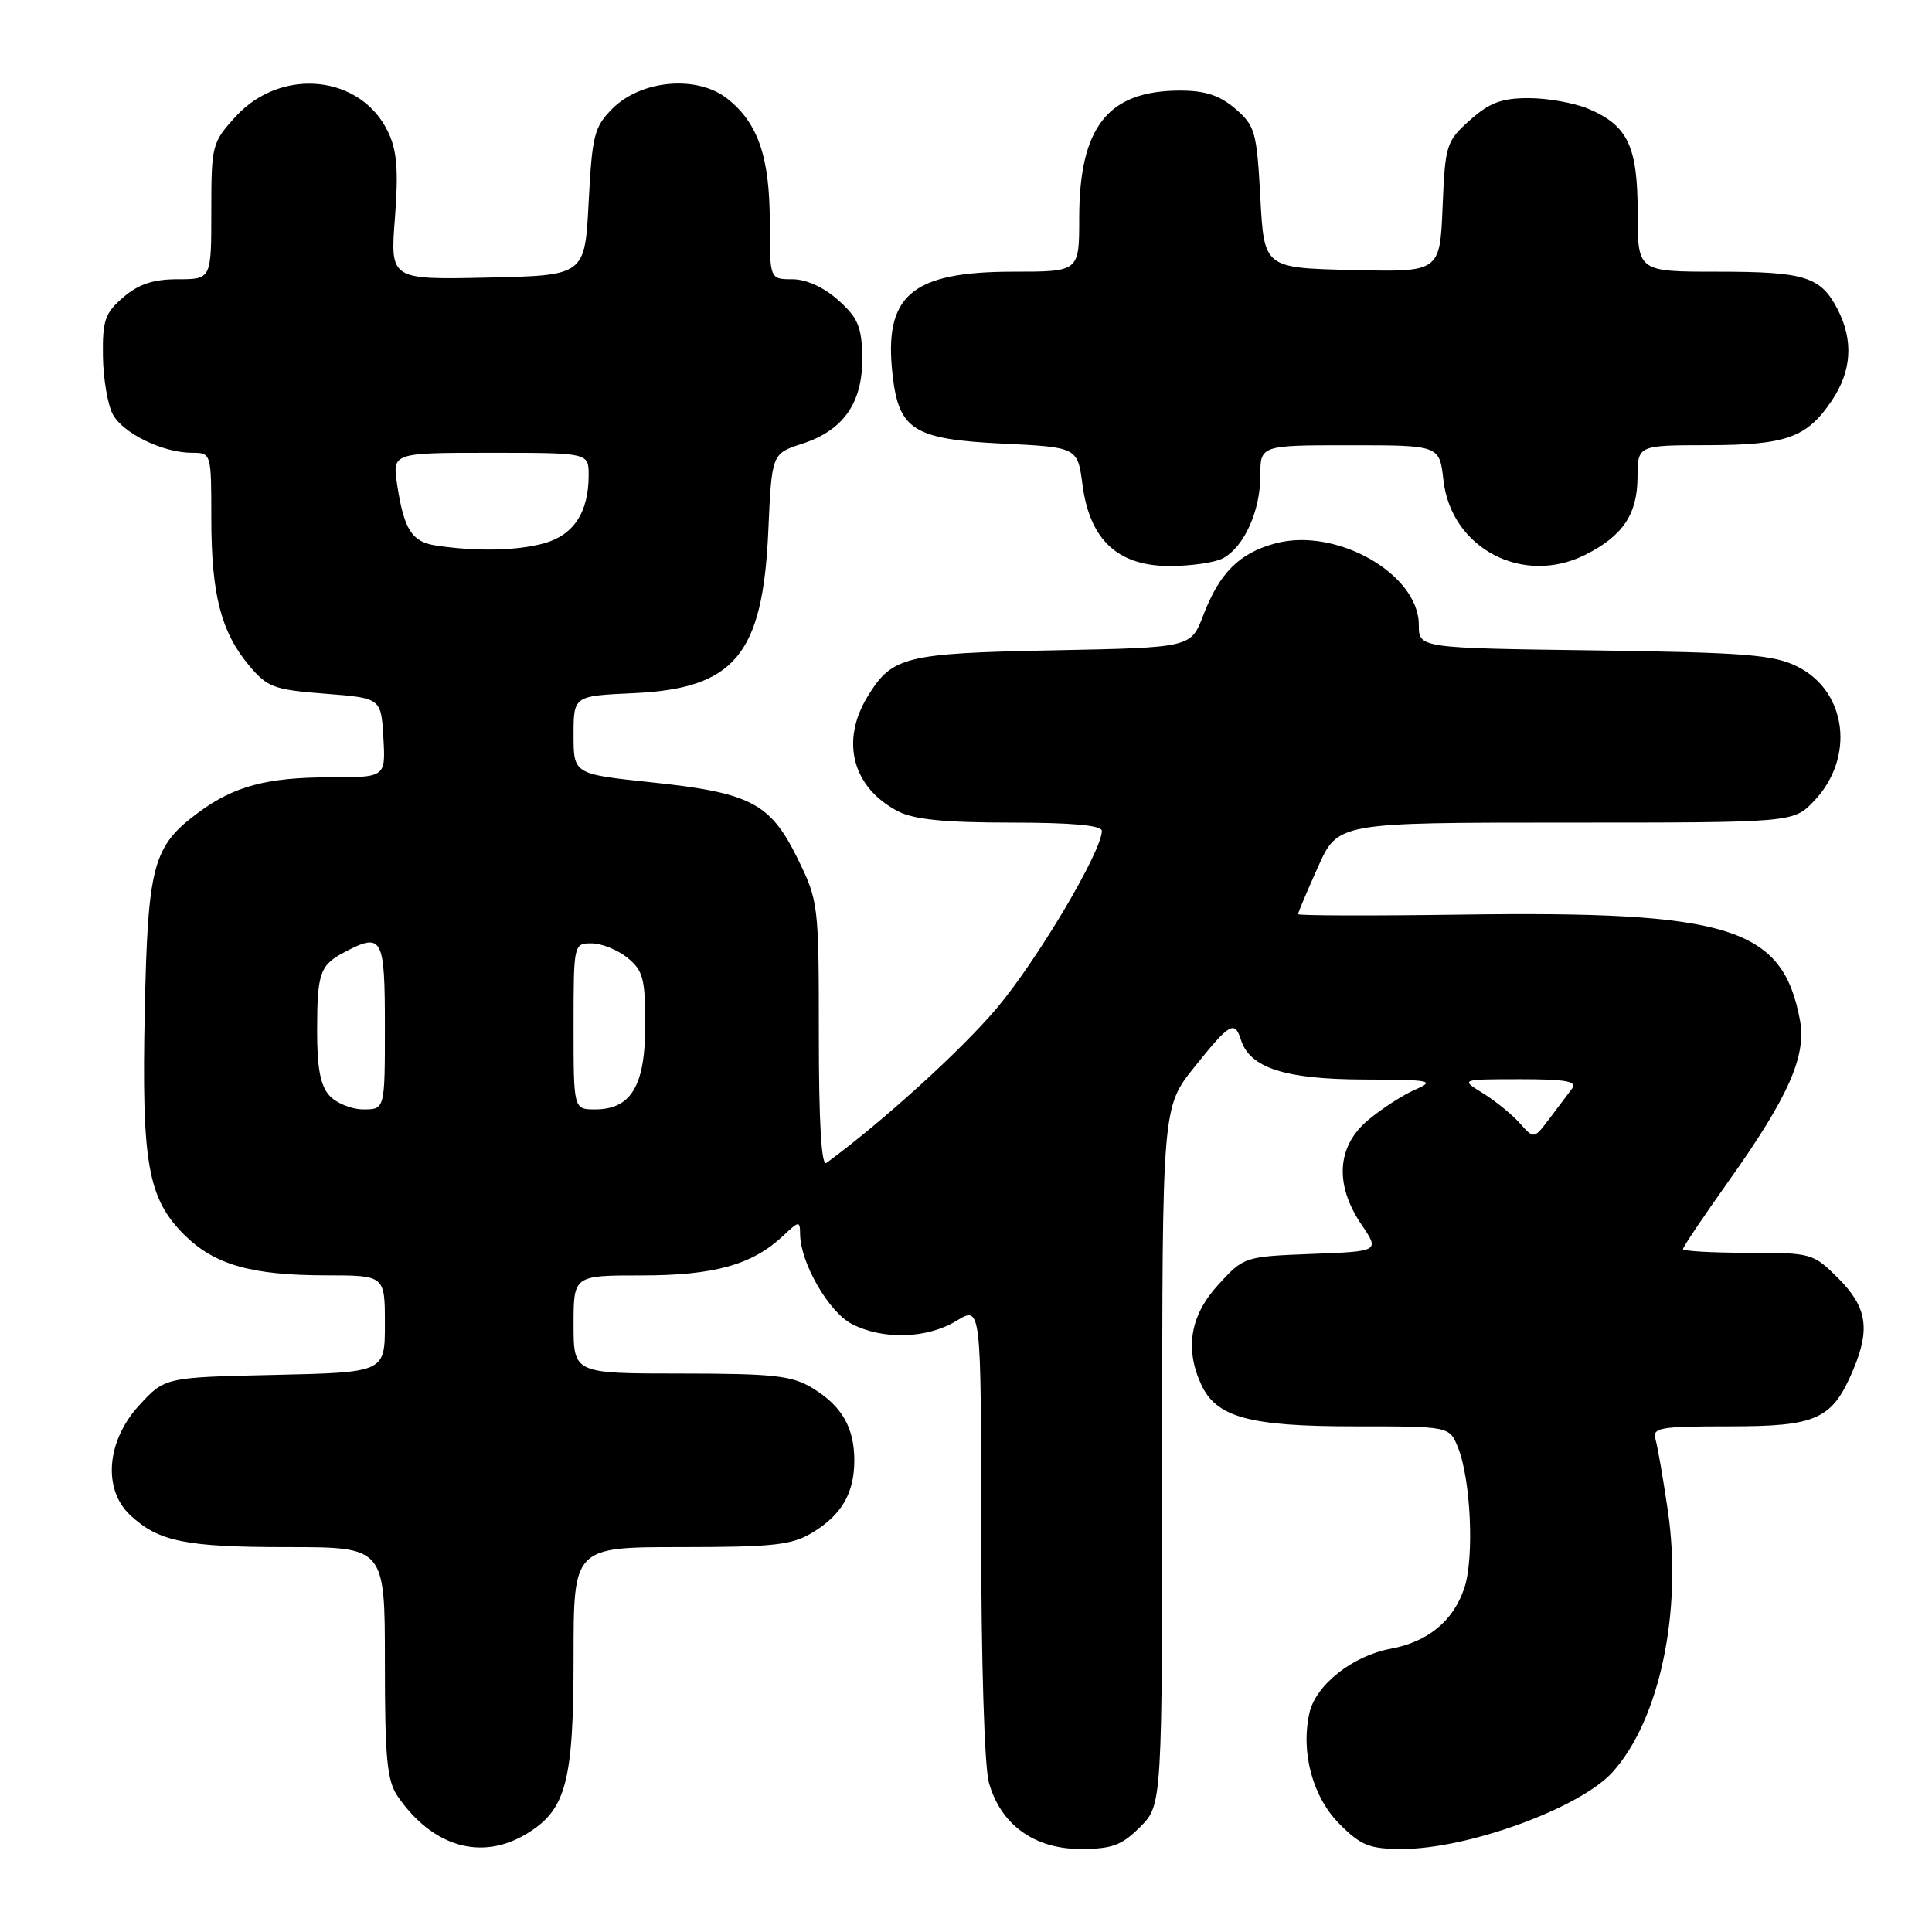 <?xml version="1.0" encoding="UTF-8" standalone="no"?>
<!DOCTYPE svg PUBLIC "-//W3C//DTD SVG 1.1//EN" "http://www.w3.org/Graphics/SVG/1.1/DTD/svg11.dtd" >
<svg xmlns="http://www.w3.org/2000/svg" xmlns:xlink="http://www.w3.org/1999/xlink" version="1.1" viewBox="0 0 256 256">
 <g >
 <path fill="currentColor"
d=" M 69.81 242.97 C 75.02 239.80 76.00 236.09 76.00 219.53 C 76.00 205.00 76.00 205.00 90.25 205.00 C 102.60 204.99 104.93 204.73 107.69 203.05 C 111.55 200.70 113.20 197.83 113.20 193.50 C 113.20 189.17 111.55 186.30 107.69 183.95 C 104.93 182.27 102.60 182.01 90.25 182.00 C 76.00 182.00 76.00 182.00 76.00 175.50 C 76.00 169.00 76.00 169.00 85.03 169.00 C 94.64 169.00 99.67 167.59 103.74 163.78 C 105.90 161.74 106.00 161.73 106.02 163.58 C 106.07 167.35 109.82 173.86 112.87 175.43 C 117.01 177.57 122.84 177.39 126.75 175.01 C 130.00 173.03 130.00 173.03 130.01 202.76 C 130.01 219.96 130.44 234.05 131.03 236.19 C 132.58 241.76 137.04 245.00 143.15 245.00 C 147.35 245.00 148.63 244.53 151.08 242.08 C 154.00 239.15 154.00 239.15 154.00 192.94 C 154.00 146.72 154.00 146.72 158.25 141.41 C 162.93 135.55 163.60 135.16 164.43 137.78 C 165.61 141.50 170.24 143.00 180.65 143.04 C 189.65 143.07 190.24 143.19 187.50 144.39 C 185.85 145.11 183.04 146.93 181.25 148.44 C 177.13 151.91 176.82 156.98 180.40 162.26 C 182.81 165.81 182.81 165.81 173.83 166.15 C 164.90 166.50 164.82 166.52 161.42 170.24 C 157.73 174.27 156.97 178.64 159.14 183.40 C 161.14 187.80 165.48 189.00 179.43 189.00 C 192.05 189.00 192.05 189.00 193.17 191.75 C 194.88 195.93 195.37 206.36 194.04 210.39 C 192.59 214.77 189.23 217.55 184.26 218.47 C 179.20 219.41 174.32 223.28 173.50 227.01 C 172.34 232.27 173.95 238.15 177.53 241.73 C 180.35 244.55 181.49 245.00 185.79 245.00 C 194.50 245.00 209.31 239.60 213.64 234.85 C 219.88 227.99 222.95 213.55 221.00 200.18 C 220.38 195.96 219.65 191.71 219.37 190.75 C 218.91 189.16 219.83 189.00 229.24 189.00 C 240.82 189.00 242.82 188.07 245.61 181.39 C 247.84 176.06 247.35 173.15 243.60 169.40 C 240.26 166.06 240.05 166.00 231.60 166.00 C 226.87 166.00 223.00 165.78 223.00 165.51 C 223.00 165.24 225.73 161.18 229.07 156.48 C 237.00 145.32 239.39 139.91 238.50 135.15 C 236.20 122.87 229.18 120.69 193.63 121.19 C 181.73 121.36 172.00 121.33 172.00 121.13 C 172.00 120.92 173.19 118.11 174.64 114.88 C 177.27 109.00 177.27 109.00 207.45 109.00 C 237.63 109.00 237.63 109.00 240.35 106.16 C 245.84 100.43 244.75 91.60 238.16 88.32 C 235.00 86.75 231.31 86.46 211.25 86.18 C 188.00 85.87 188.00 85.87 188.00 82.80 C 188.00 76.05 177.06 69.83 169.00 72.00 C 164.20 73.29 161.58 75.91 159.42 81.58 C 157.80 85.81 157.80 85.81 139.65 86.17 C 119.86 86.56 118.21 86.97 114.95 92.31 C 111.33 98.25 112.97 104.38 119.01 107.51 C 121.11 108.59 125.22 109.00 133.95 109.00 C 142.03 109.00 146.00 109.36 146.00 110.10 C 146.00 112.82 137.40 127.31 132.01 133.67 C 127.27 139.26 116.93 148.64 109.50 154.10 C 108.84 154.58 108.50 148.76 108.50 137.16 C 108.50 119.79 108.45 119.40 105.67 113.73 C 102.06 106.40 99.46 105.04 86.30 103.66 C 76.00 102.57 76.00 102.57 76.00 97.39 C 76.00 92.21 76.00 92.21 83.93 91.85 C 97.33 91.24 101.07 86.76 101.80 70.42 C 102.26 60.11 102.26 60.11 106.29 58.80 C 111.78 57.03 114.34 53.34 114.25 47.32 C 114.19 43.29 113.69 42.11 111.07 39.77 C 109.15 38.06 106.83 37.00 104.98 37.00 C 102.00 37.00 102.00 37.00 102.00 29.47 C 102.00 20.81 100.45 16.29 96.37 13.07 C 92.39 9.93 84.98 10.57 81.16 14.38 C 78.74 16.80 78.46 17.90 78.00 26.77 C 77.50 36.50 77.50 36.50 64.60 36.78 C 51.70 37.06 51.70 37.06 52.33 28.89 C 52.81 22.60 52.61 19.97 51.43 17.49 C 47.83 9.92 37.29 8.84 31.25 15.42 C 28.09 18.88 28.00 19.21 28.00 27.99 C 28.00 37.00 28.00 37.00 23.56 37.00 C 20.31 37.00 18.36 37.65 16.34 39.39 C 13.91 41.47 13.57 42.46 13.64 47.19 C 13.68 50.17 14.27 53.63 14.94 54.89 C 16.30 57.43 21.59 60.00 25.47 60.00 C 27.98 60.00 28.00 60.06 28.00 68.63 C 28.00 78.72 29.27 83.70 32.97 88.14 C 35.43 91.08 36.26 91.39 43.08 91.92 C 50.50 92.50 50.50 92.50 50.80 97.75 C 51.10 103.00 51.10 103.00 43.70 103.00 C 35.36 103.00 30.98 104.18 26.25 107.69 C 20.25 112.15 19.59 114.60 19.18 134.05 C 18.76 154.12 19.58 158.78 24.39 163.59 C 28.38 167.58 33.30 168.99 43.25 168.99 C 51.00 169.00 51.00 169.00 51.00 175.43 C 51.00 181.85 51.00 181.85 36.42 182.18 C 21.84 182.50 21.84 182.50 18.42 186.24 C 14.11 190.94 13.60 197.34 17.25 200.76 C 21.00 204.27 24.57 205.00 38.07 205.00 C 51.00 205.00 51.00 205.00 51.00 220.28 C 51.00 233.02 51.28 235.97 52.70 238.03 C 57.32 244.74 63.82 246.62 69.81 242.97 Z  M 162.06 73.97 C 164.84 72.48 167.00 67.71 167.00 63.05 C 167.00 59.00 167.00 59.00 178.87 59.00 C 190.74 59.00 190.74 59.00 191.26 63.62 C 192.28 72.67 201.80 77.67 210.08 73.50 C 215.03 71.01 216.95 68.15 216.98 63.25 C 217.00 59.00 217.00 59.00 226.25 58.99 C 236.71 58.97 239.41 58.00 242.72 53.09 C 245.37 49.16 245.62 45.11 243.49 40.98 C 241.25 36.65 239.18 36.00 227.57 36.00 C 217.00 36.00 217.00 36.00 217.00 28.22 C 217.00 19.34 215.69 16.61 210.40 14.39 C 208.57 13.63 205.03 13.00 202.55 13.00 C 198.97 13.00 197.35 13.61 194.77 15.92 C 191.63 18.72 191.49 19.18 191.15 27.45 C 190.79 36.06 190.79 36.06 179.15 35.78 C 167.50 35.50 167.50 35.50 167.00 26.16 C 166.53 17.46 166.31 16.66 163.69 14.41 C 161.63 12.64 159.70 12.00 156.39 12.00 C 146.80 12.00 143.00 16.81 143.00 28.97 C 143.00 36.00 143.00 36.00 134.25 36.00 C 120.74 36.01 117.08 39.14 118.27 49.67 C 119.09 56.97 121.07 58.21 132.81 58.78 C 142.78 59.26 142.78 59.26 143.44 64.26 C 144.41 71.55 148.12 75.00 154.99 75.00 C 157.82 75.00 161.00 74.54 162.06 73.97 Z  M 201.38 148.83 C 200.35 147.67 198.15 145.88 196.50 144.86 C 193.50 143.01 193.50 143.01 201.37 143.00 C 207.51 143.00 209.04 143.28 208.30 144.25 C 207.78 144.94 206.44 146.72 205.31 148.22 C 203.26 150.94 203.26 150.94 201.38 148.83 Z  M 43.65 145.17 C 42.45 143.84 42.00 141.47 42.02 136.42 C 42.03 128.90 42.40 127.88 45.68 126.15 C 50.66 123.53 51.00 124.15 51.00 136.00 C 51.00 147.00 51.00 147.00 48.15 147.00 C 46.59 147.00 44.57 146.18 43.65 145.17 Z  M 76.00 136.00 C 76.00 125.07 76.02 125.00 78.39 125.00 C 79.70 125.00 81.84 125.86 83.14 126.91 C 85.21 128.59 85.50 129.67 85.50 135.81 C 85.50 143.86 83.63 147.00 78.85 147.00 C 76.00 147.00 76.00 147.00 76.00 136.00 Z  M 57.75 72.28 C 54.57 71.80 53.53 70.16 52.63 64.25 C 51.98 60.00 51.98 60.00 64.99 60.00 C 78.00 60.00 78.00 60.00 78.00 62.95 C 78.00 67.88 76.02 70.90 72.09 71.99 C 68.54 72.98 63.07 73.09 57.75 72.28 Z "/>
</g>
</svg>